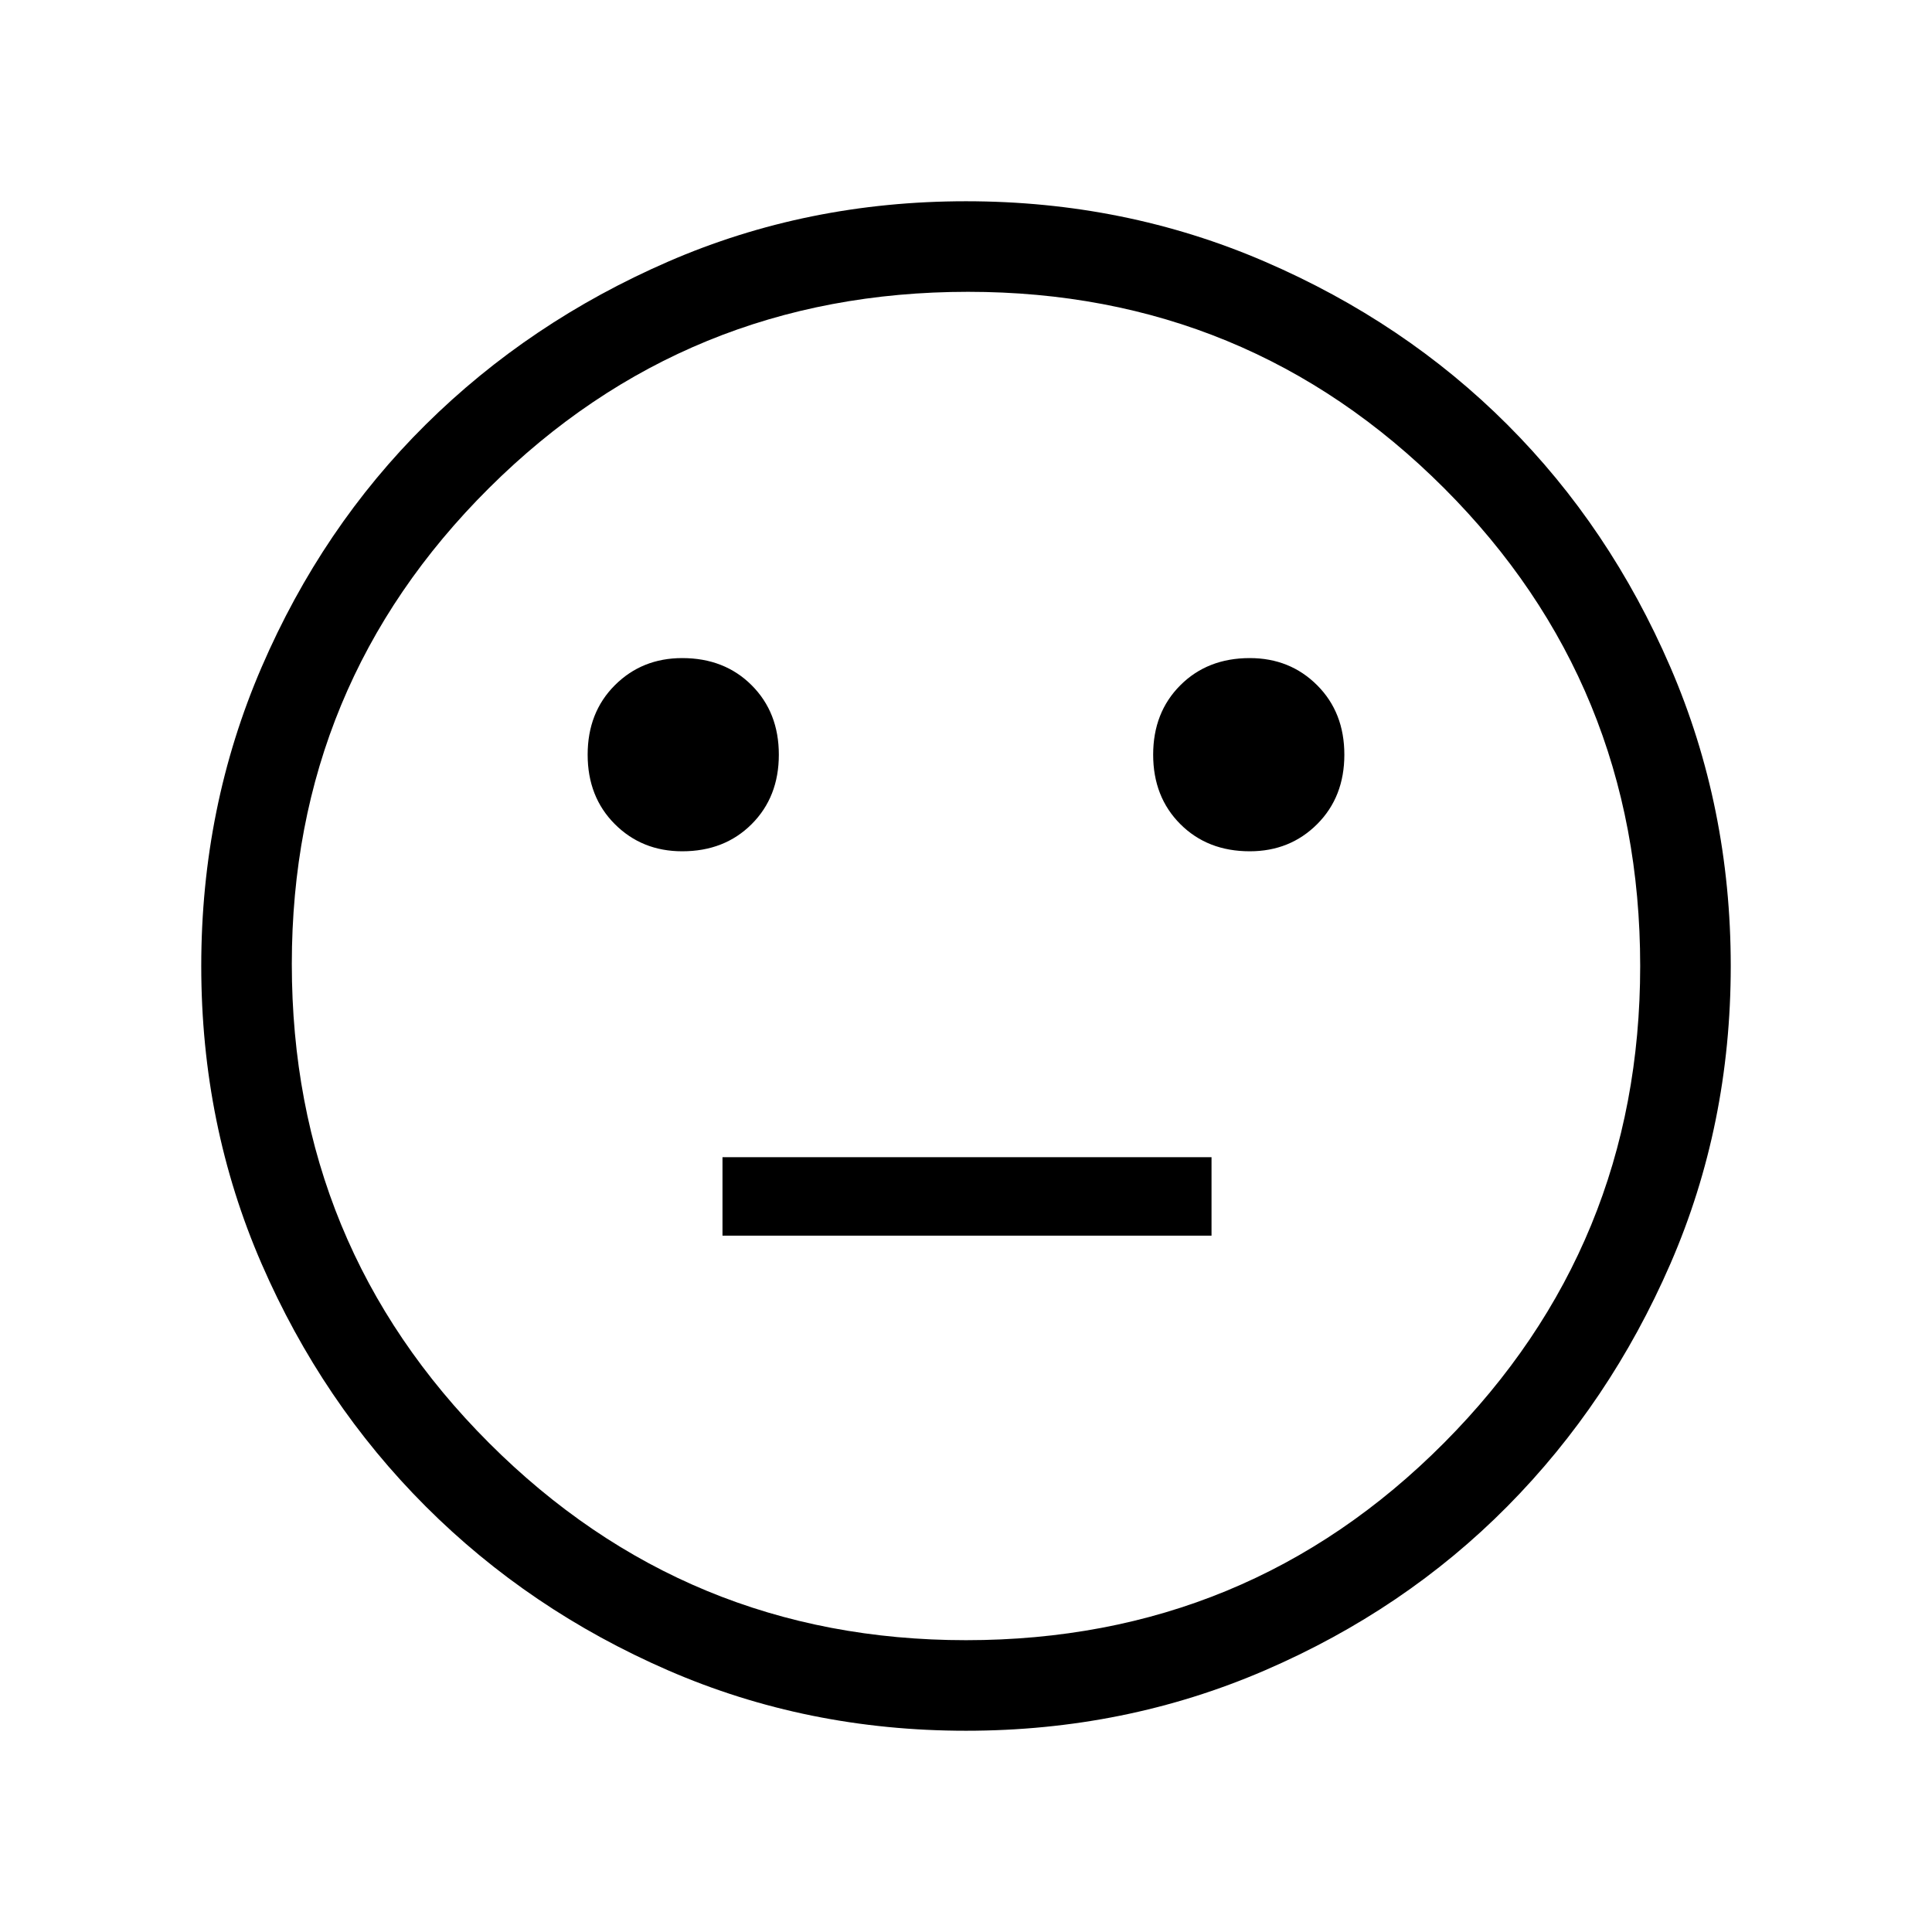 <svg xmlns="http://www.w3.org/2000/svg" viewBox="0 0 48 48"><path d="M31.05 21.15q1 0 1.675-.675t.675-1.725q0-1.05-.675-1.725t-1.675-.675q-1.05 0-1.725.675t-.675 1.725q0 1.05.675 1.725t1.725.675Zm-14.1 0q1.05 0 1.725-.675t.675-1.725q0-1.05-.675-1.725t-1.725-.675q-1 0-1.675.675T14.6 18.75q0 1.05.675 1.725t1.675.675Zm1 9.55H30.1v-1.95H17.95ZM24 43q-3.95 0-7.4-1.5t-6.025-4.075Q8 34.85 6.5 31.4T5 24q0-3.95 1.5-7.425Q8 13.1 10.575 10.55 13.15 8 16.6 6.5T24 5q3.95 0 7.425 1.5Q34.9 8 37.45 10.55 40 13.1 41.5 16.575 43 20.05 43 24q0 3.95-1.5 7.4t-4.05 6.025Q34.9 40 31.425 41.5 27.95 43 24 43Zm0-19Zm0 16.75q7 0 11.875-4.9T40.75 24q0-7-4.875-11.875T24.05 7.25q-7 0-11.9 4.875T7.25 23.95q0 7 4.9 11.9T24 40.75Z"/></svg>
